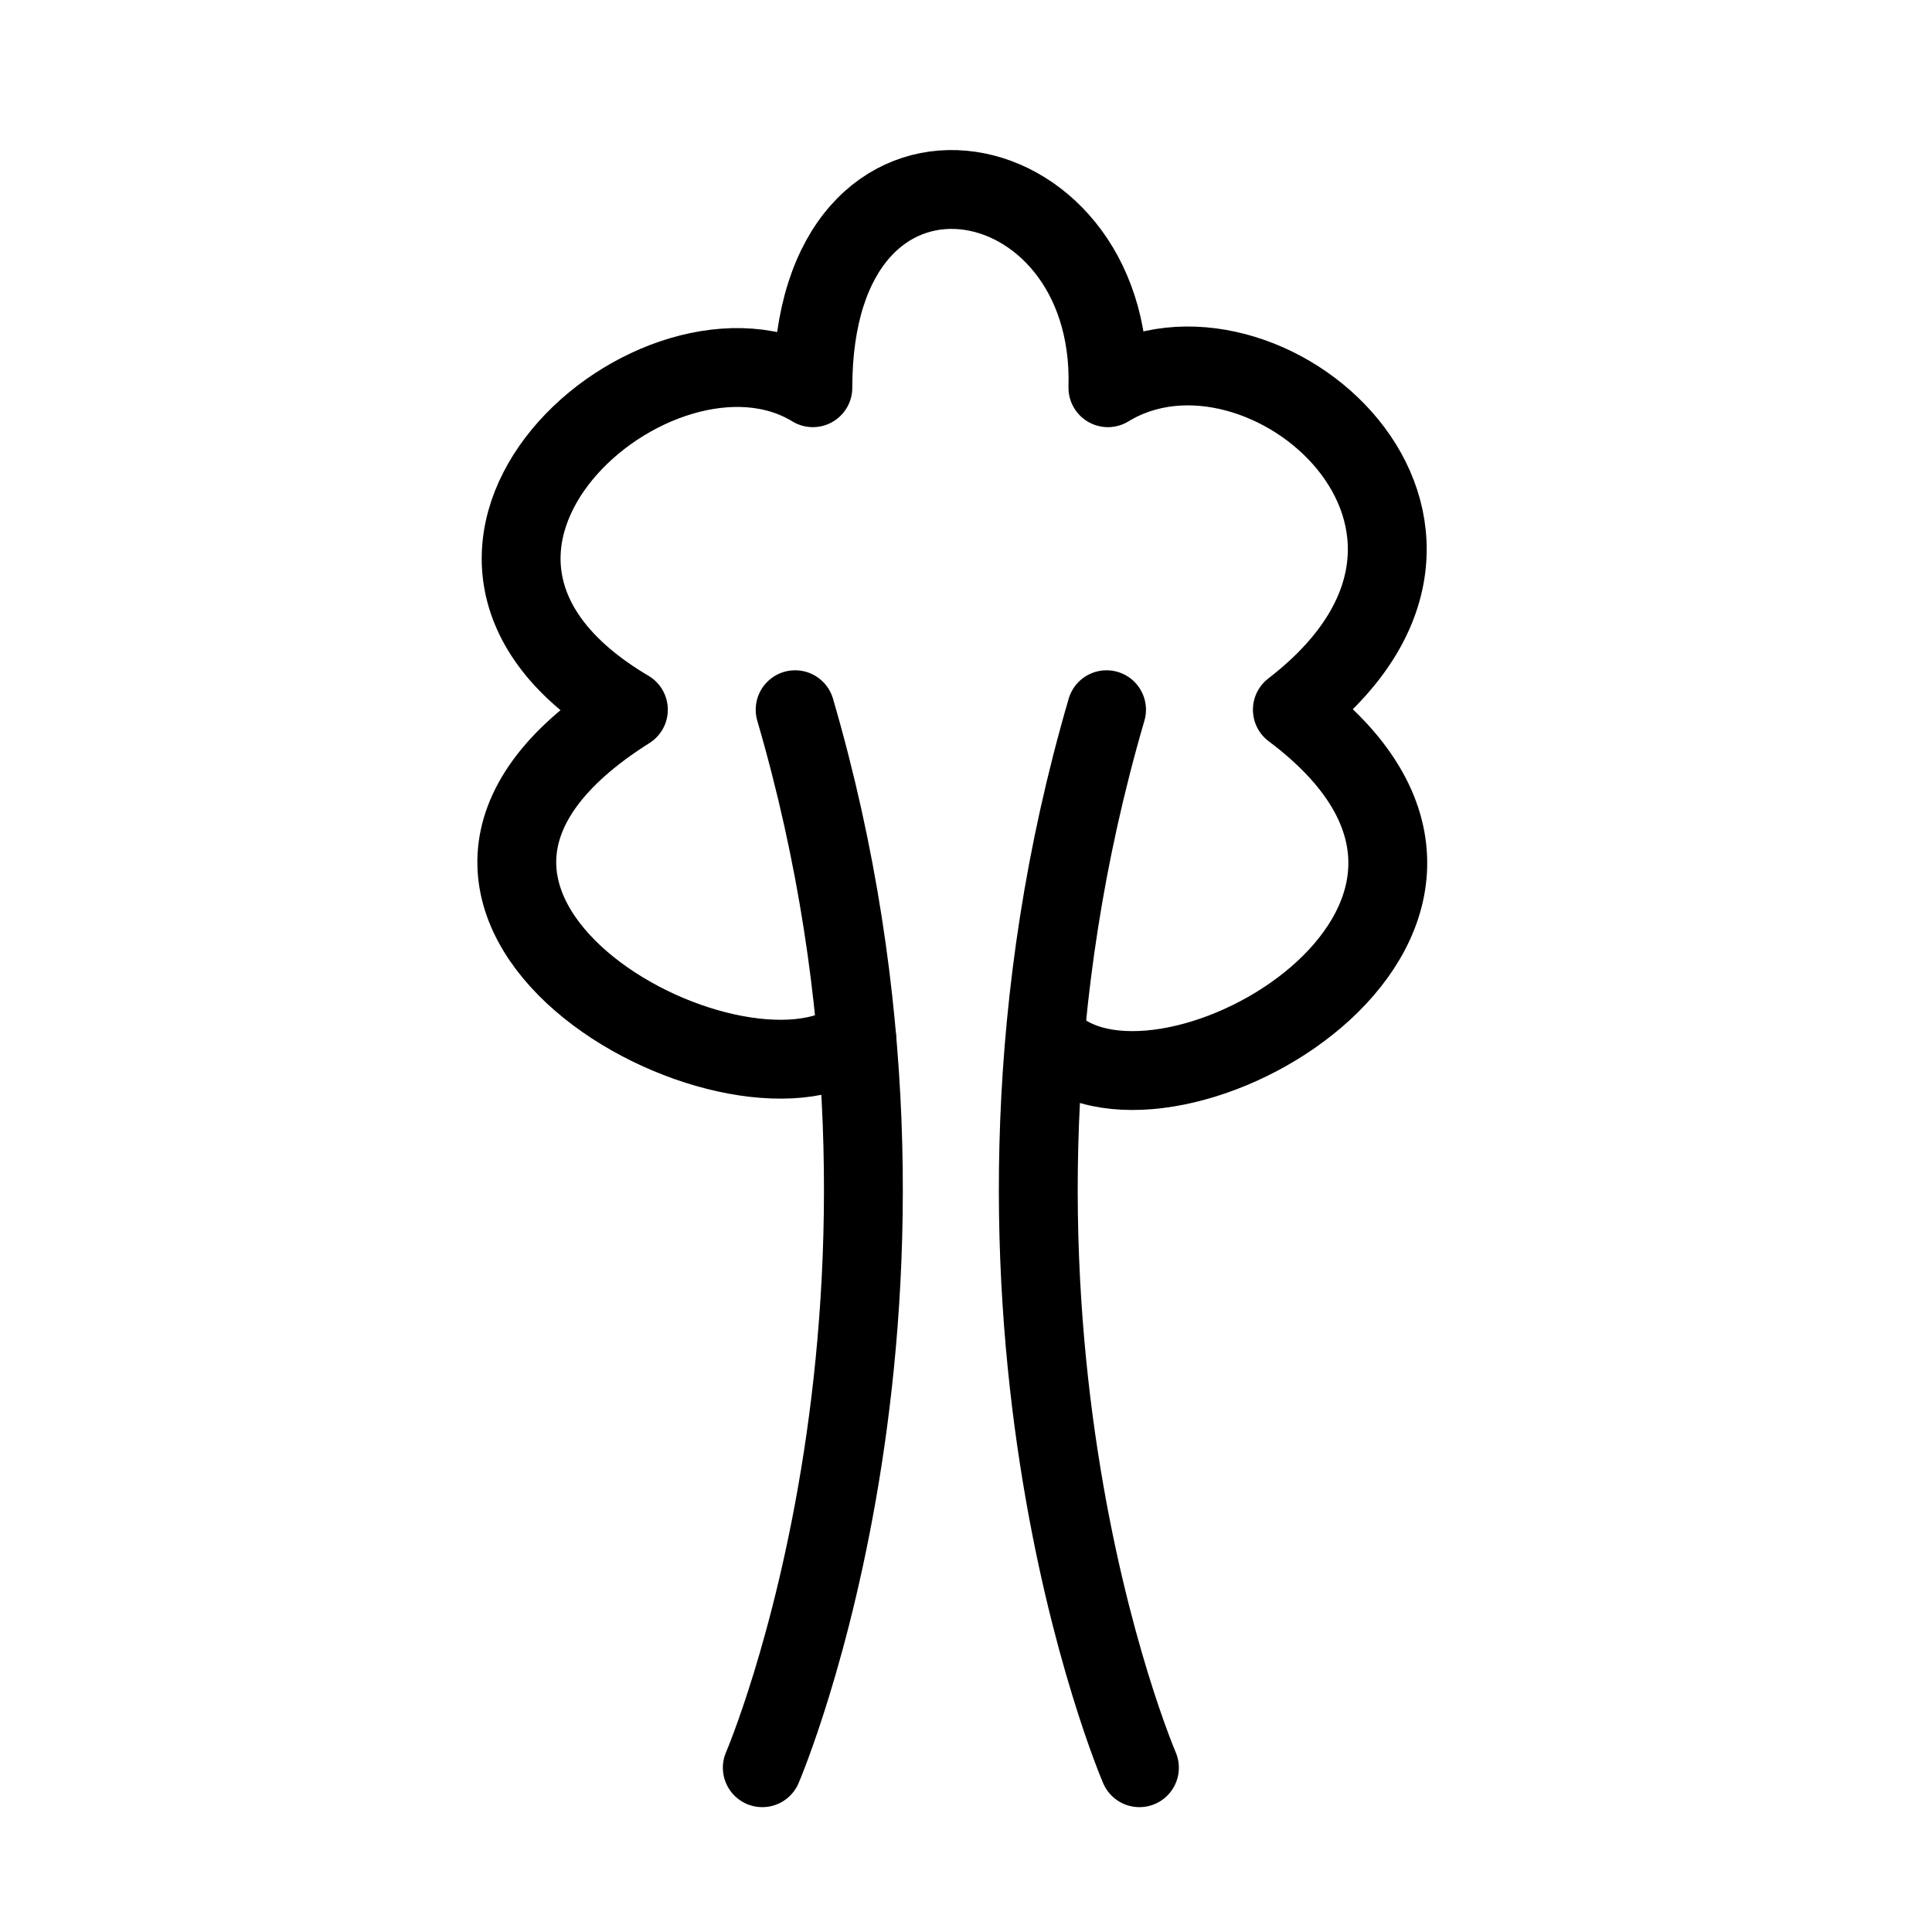 <?xml version="1.0" encoding="utf-8"?>
<!-- Generator: Adobe Illustrator 16.0.0, SVG Export Plug-In . SVG Version: 6.00 Build 0)  -->
<!DOCTYPE svg PUBLIC "-//W3C//DTD SVG 1.1//EN" "http://www.w3.org/Graphics/SVG/1.1/DTD/svg11.dtd">
<svg version="1.1" id="Camada_2" xmlns="http://www.w3.org/2000/svg" xmlns:xlink="http://www.w3.org/1999/xlink" x="0px" y="0px"
	 width="98px" height="98px" viewBox="0 0 98 98" enable-background="new 0 0 98 98" xml:space="preserve">
<path fill="none" stroke="#000000" stroke-width="4" stroke-linecap="round" stroke-linejoin="round" stroke-miterlimit="10" d="
	M40.333,36C49,65.667,38.667,89.667,38.667,89.667"/>
<path fill="none" stroke="#000000" stroke-width="4" stroke-linecap="round" stroke-linejoin="round" stroke-miterlimit="10" d="
	M56.129,36c-8.666,29.667,1.668,53.667,1.668,53.667"/>
<path fill="none" stroke="#000000" stroke-width="4" stroke-linecap="round" stroke-linejoin="round" stroke-miterlimit="10" d="
	M53.708,53.239C59.957,57.906,79.333,46.333,65.554,36c12.113-9.333-1.511-21.125-9.356-16.333c0.349-12-14.966-14.746-14.966,0
	C33.385,14.875,18.333,28,31.875,36c-15.604,9.835,5.334,21.323,11.583,16.656"/>
</svg>
